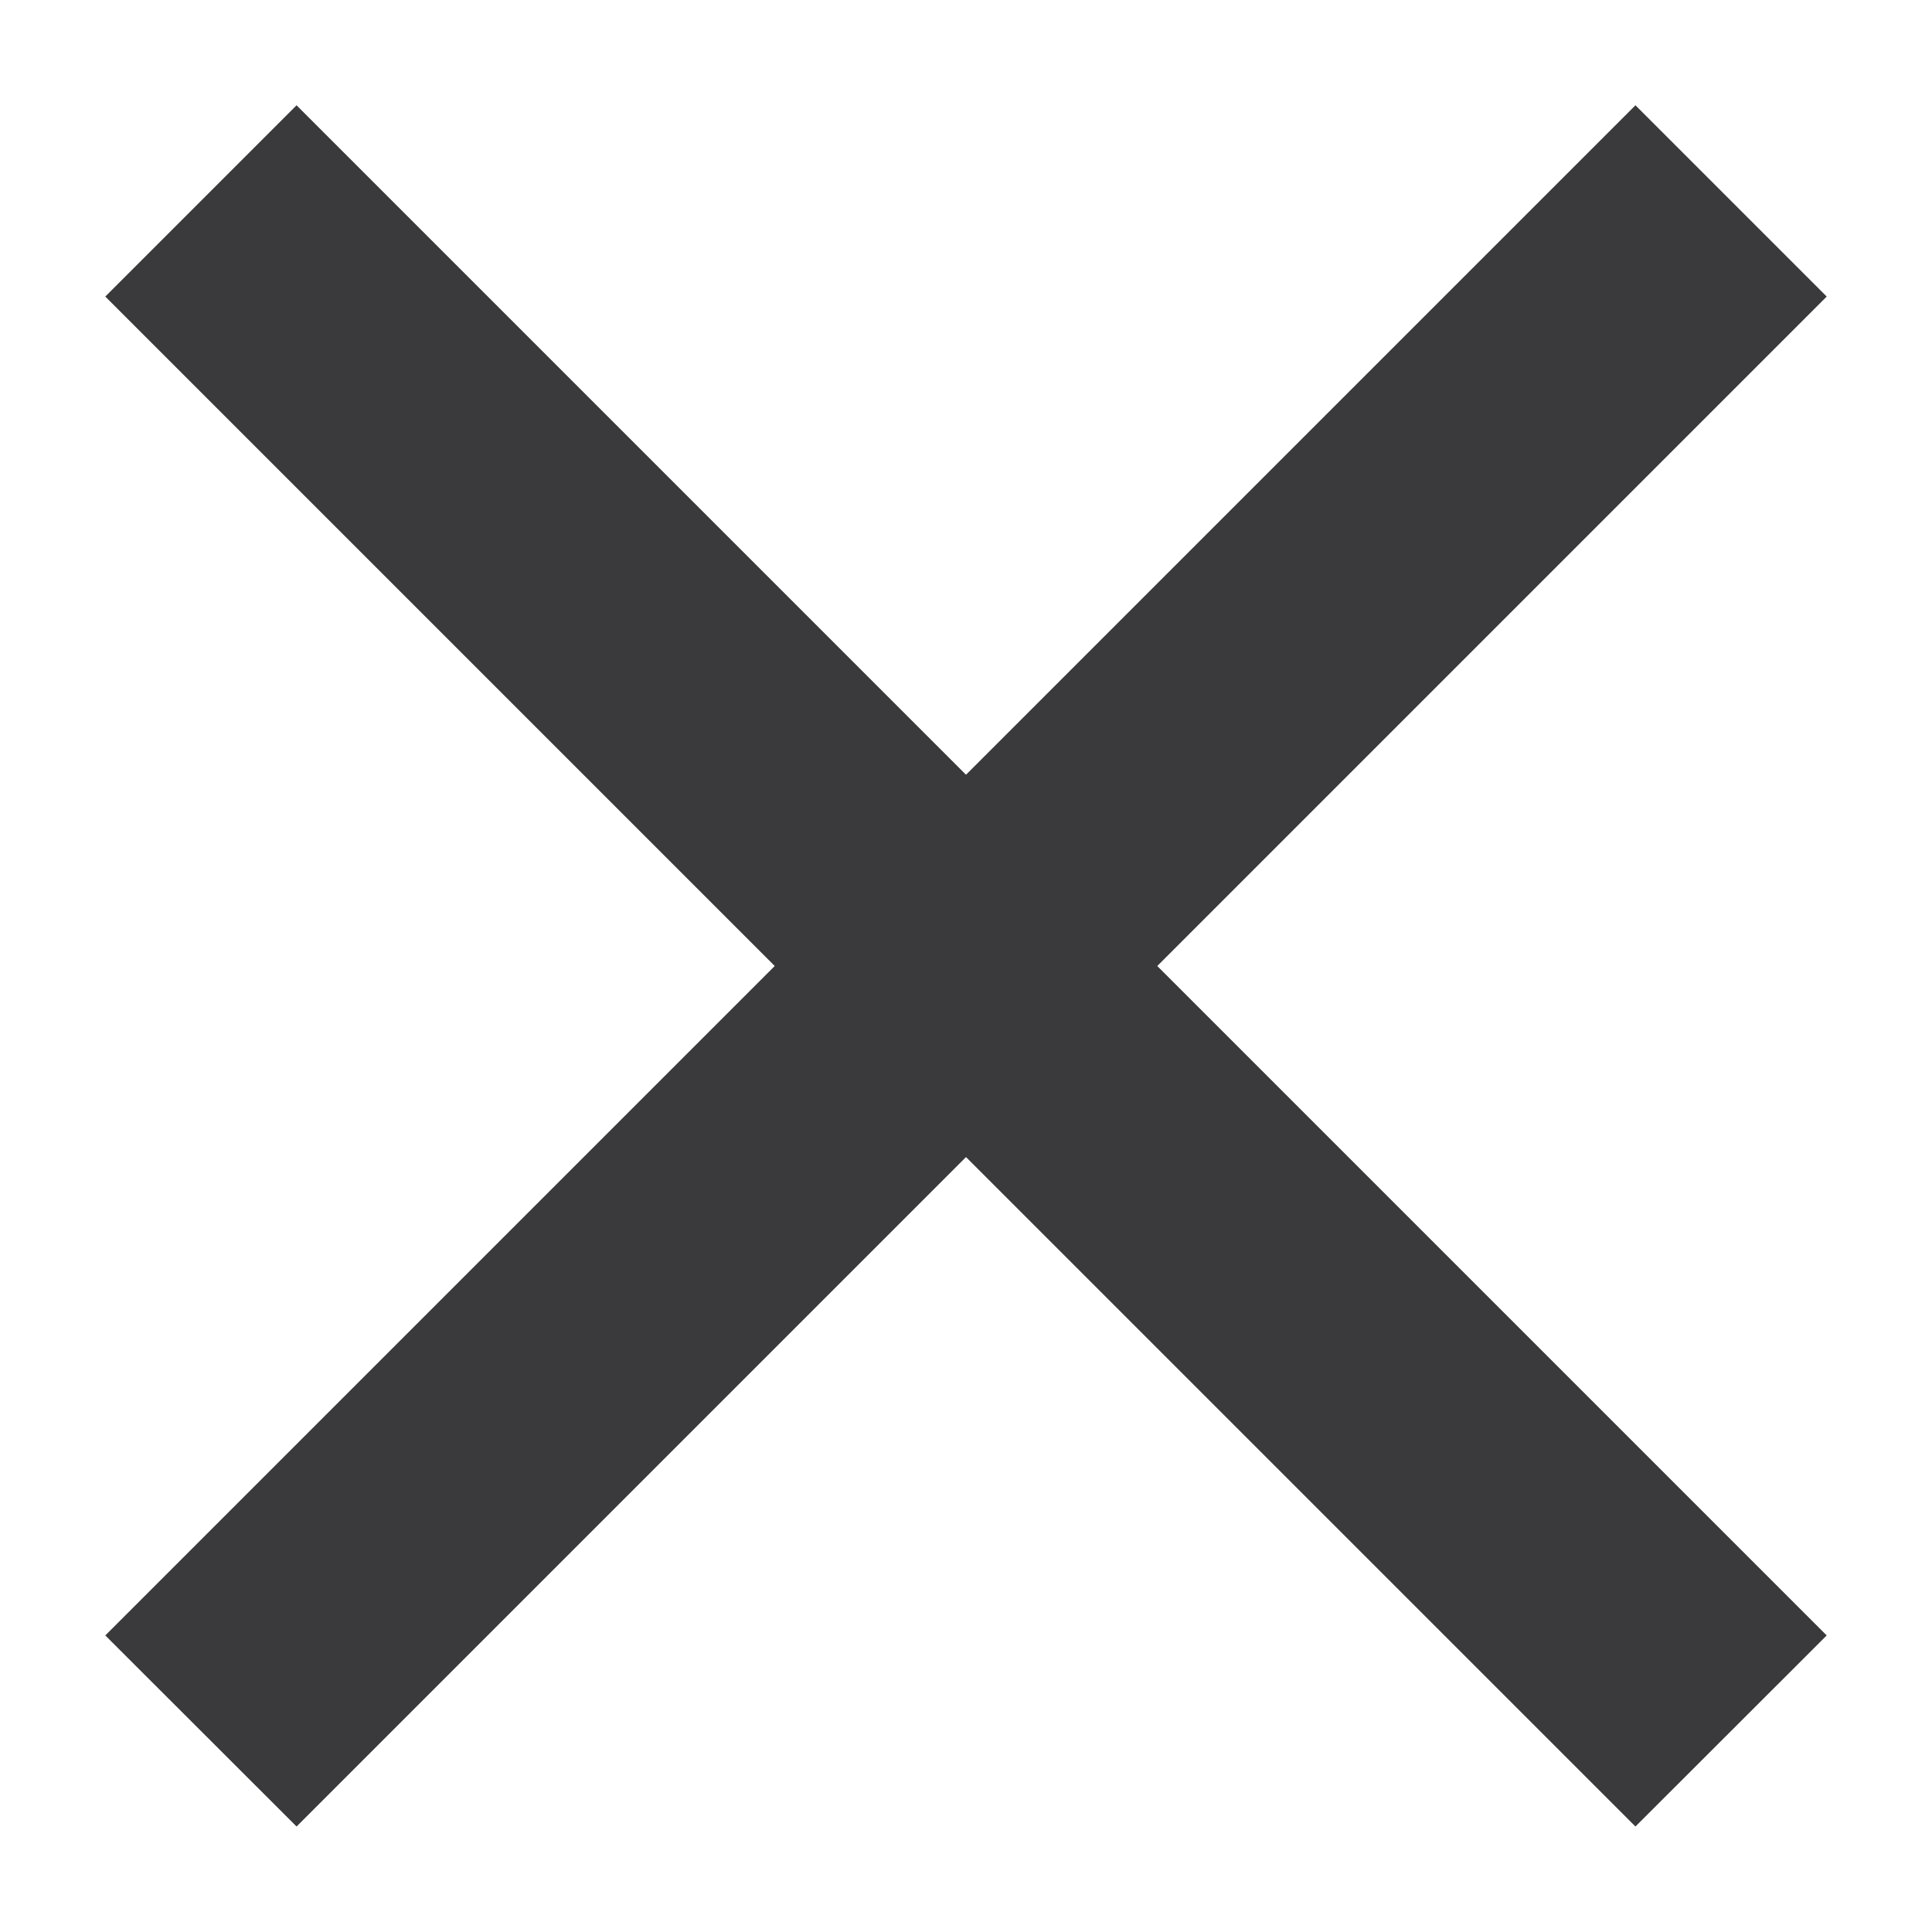 <svg width="10" height="10" viewBox="0 0 10 10" fill="none" xmlns="http://www.w3.org/2000/svg">
<path d="M5 4.01L8.465 0.545L9.455 1.535L5.99 5L9.455 8.465L8.465 9.454L5 5.989L1.535 9.454L0.545 8.465L4.01 5L0.545 1.535L1.535 0.545L5 4.01Z" fill="#3A3A3C"/>
</svg>
